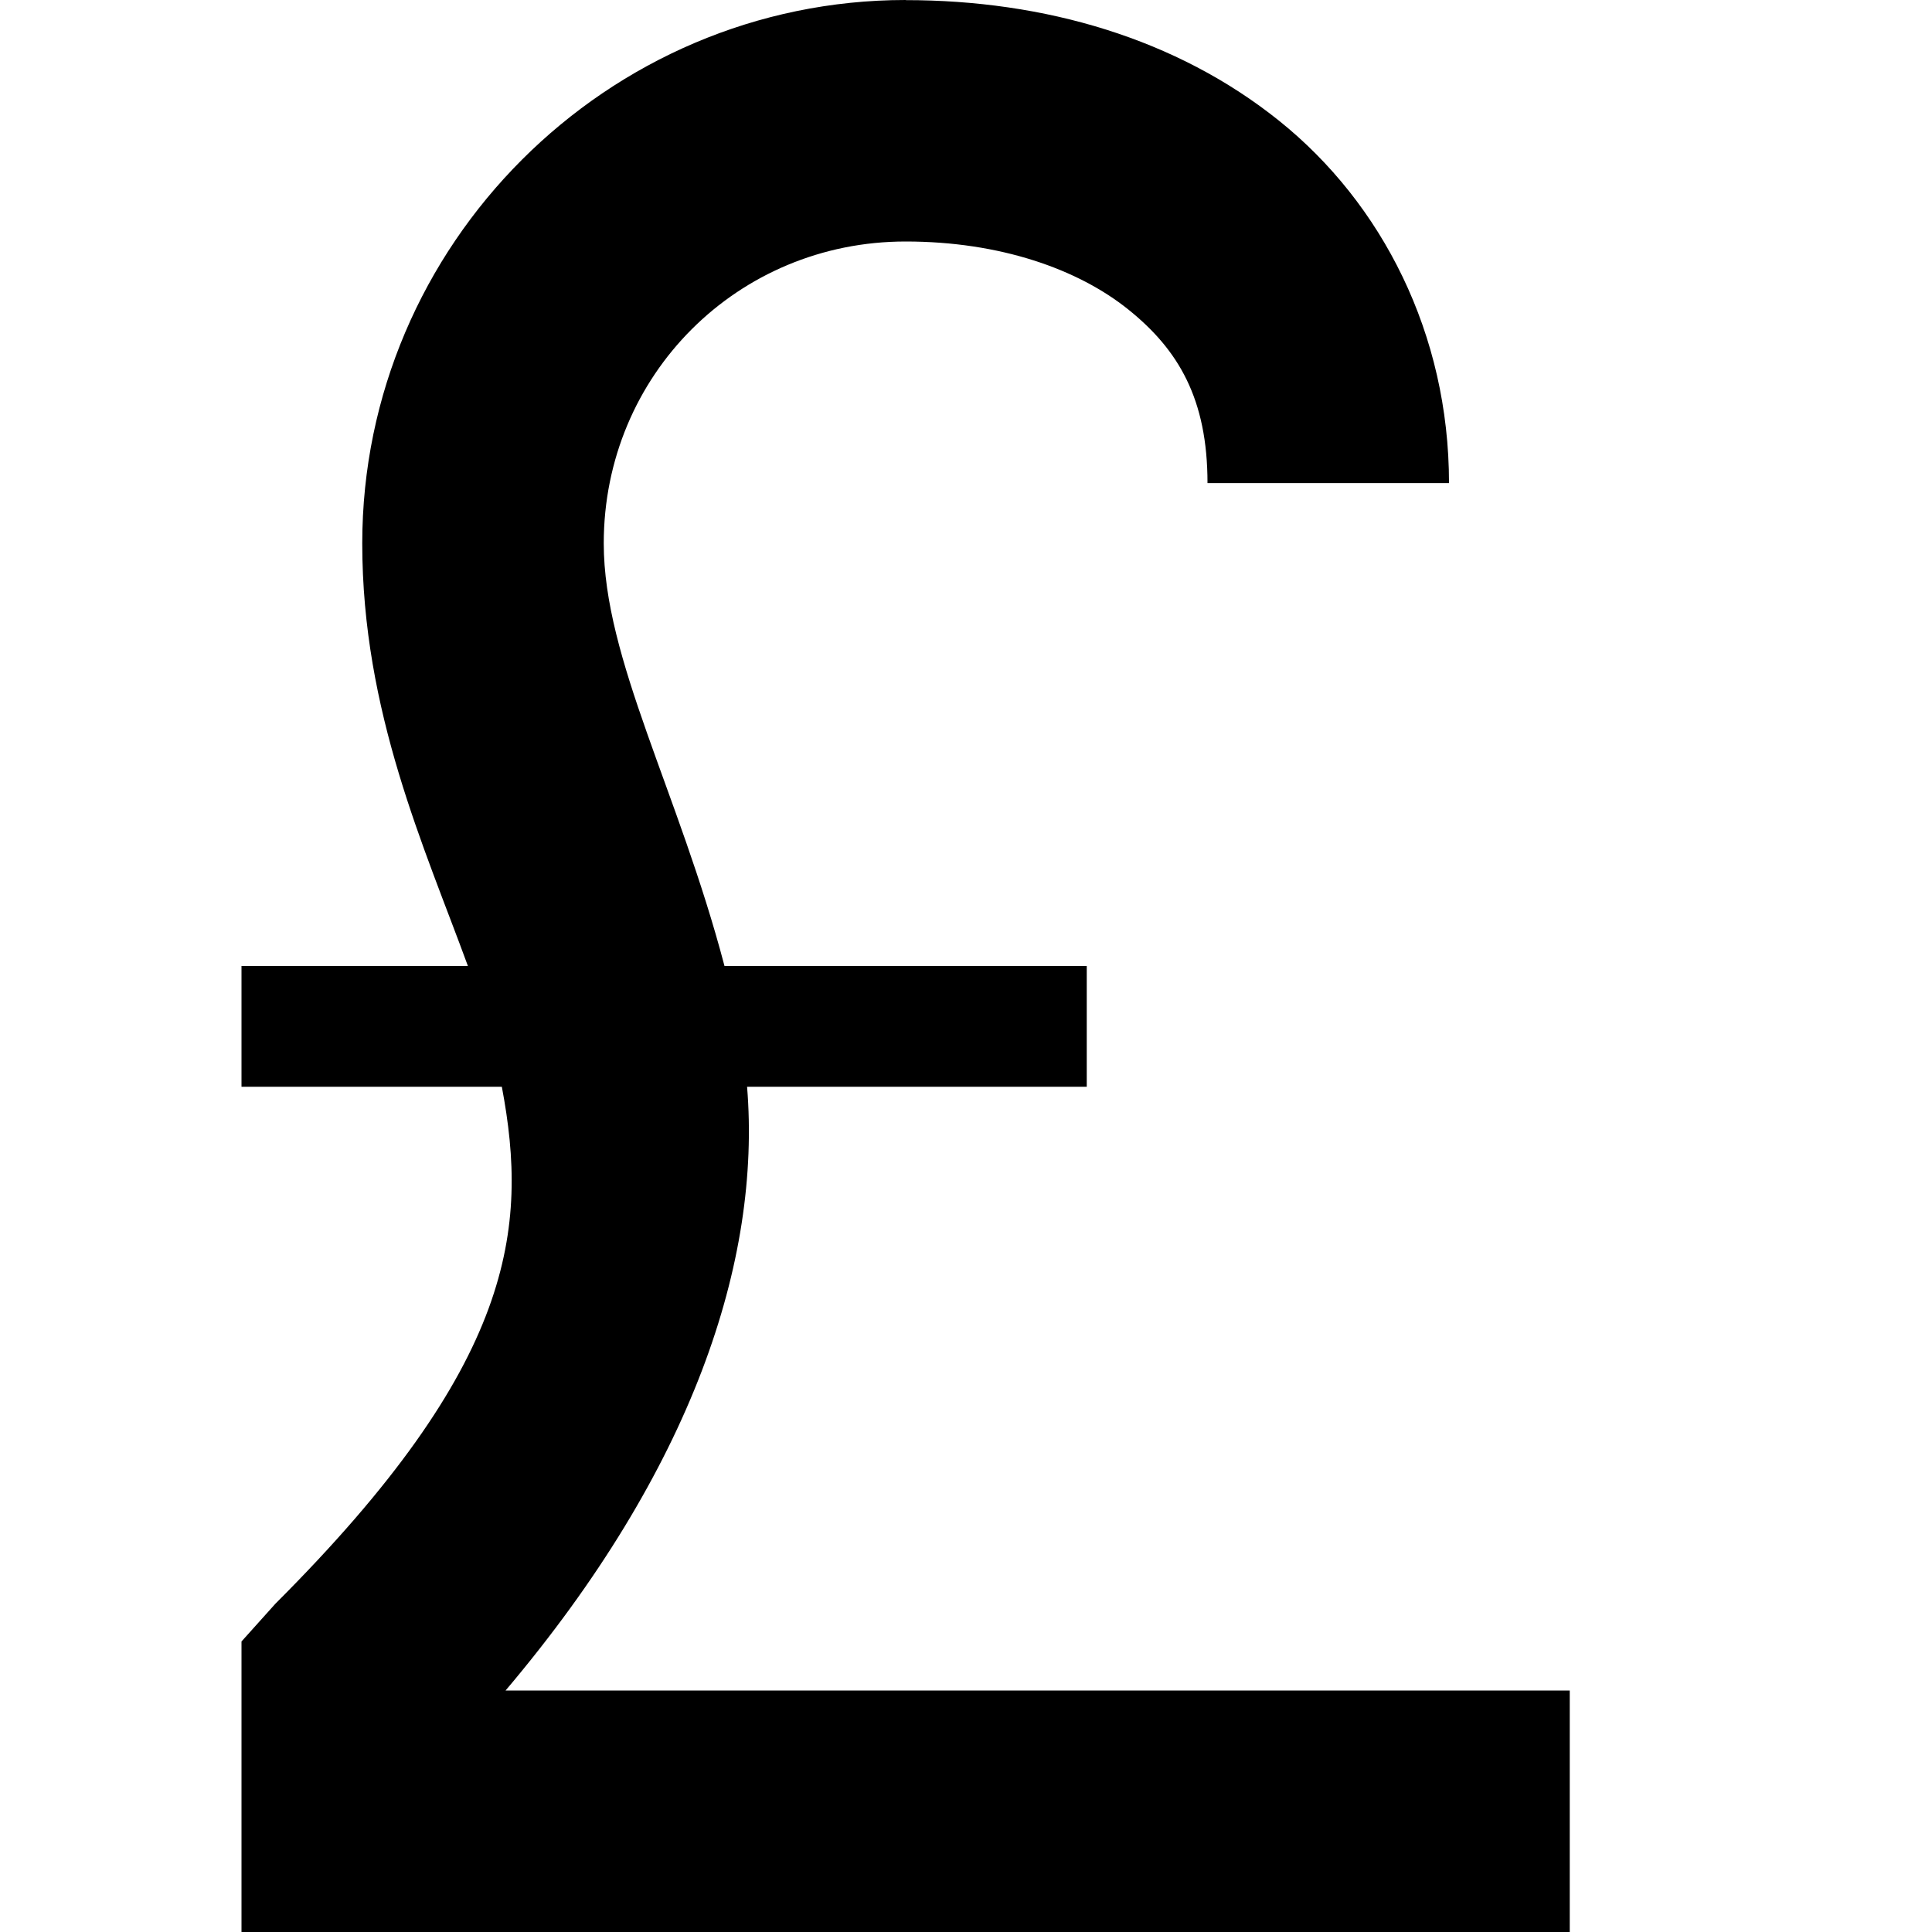 <svg data-icon="british-pound" data-containerTransform="translate(2)" data-width="null" data-height="null" xmlns="http://www.w3.org/2000/svg" version="1.1" width="16" height="16" viewBox="0 0 16 16">
  <path d="M5.5 0c-2.473 0-4.5 2.027-4.5 4.5 0 1.397.515 2.515.875 3.5h-1.875v1h2.156c.222 1.177.109 2.298-1.875 4.281l-.281.313v2.406h11v-2h-8.813c1.549-1.832 2.118-3.56 2-5h2.813v-1h-3c-.38-1.444-1-2.54-1-3.5 0-1.393 1.107-2.5 2.5-2.5.783 0 1.428.229 1.844.563.416.334.656.741.656 1.438h2c0-1.237-.555-2.317-1.406-3-.851-.683-1.943-1-3.094-1z"
  transform="translate(2)" />
</svg>